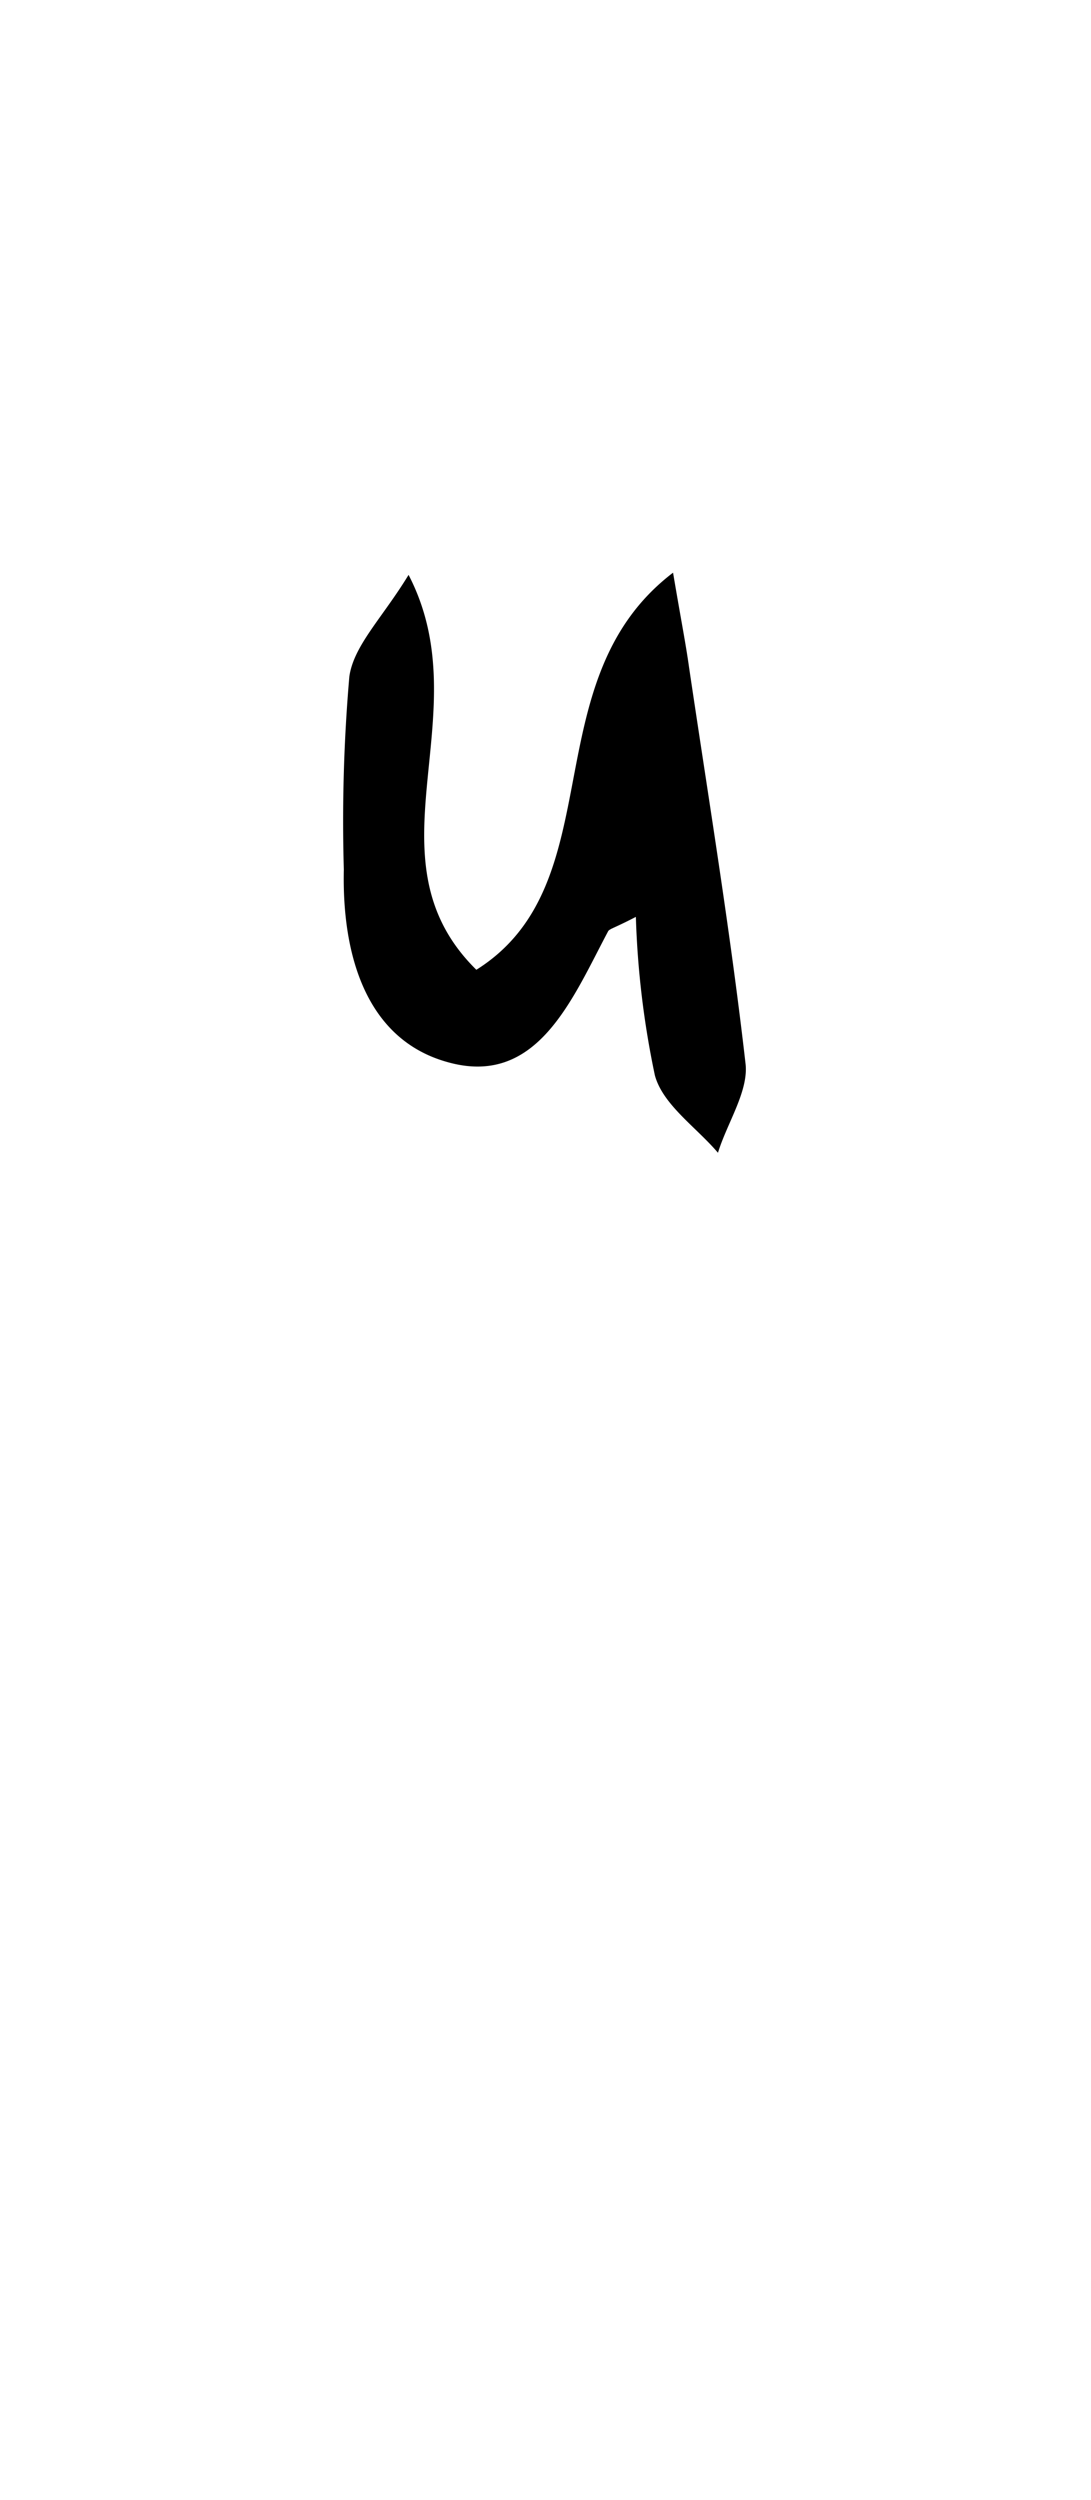 <svg id="_2NDALLCAPS" data-name="2NDALLCAPS" xmlns="http://www.w3.org/2000/svg" viewBox="0 0 39.6 90.72"><title>superfunfontprojeeeect</title><path d="M23.08,33.27c-.77.4-.92.42-1,.51-1.3,2.44-2.56,5.66-5.8,4.77-3-.81-3.87-3.91-3.8-7a61,61,0,0,1,.2-7c.16-1.13,1.2-2.13,2.15-3.69,2.64,5.09-1.66,10.27,2.46,14.33,5-3.14,2-10.49,7.14-14.41.29,1.72.46,2.57.58,3.43.71,4.79,1.5,9.57,2.05,14.38.12,1-.67,2.16-1,3.24-.79-.93-2-1.74-2.29-2.81A32.5,32.5,0,0,1,23.08,33.27Z"/></svg>
